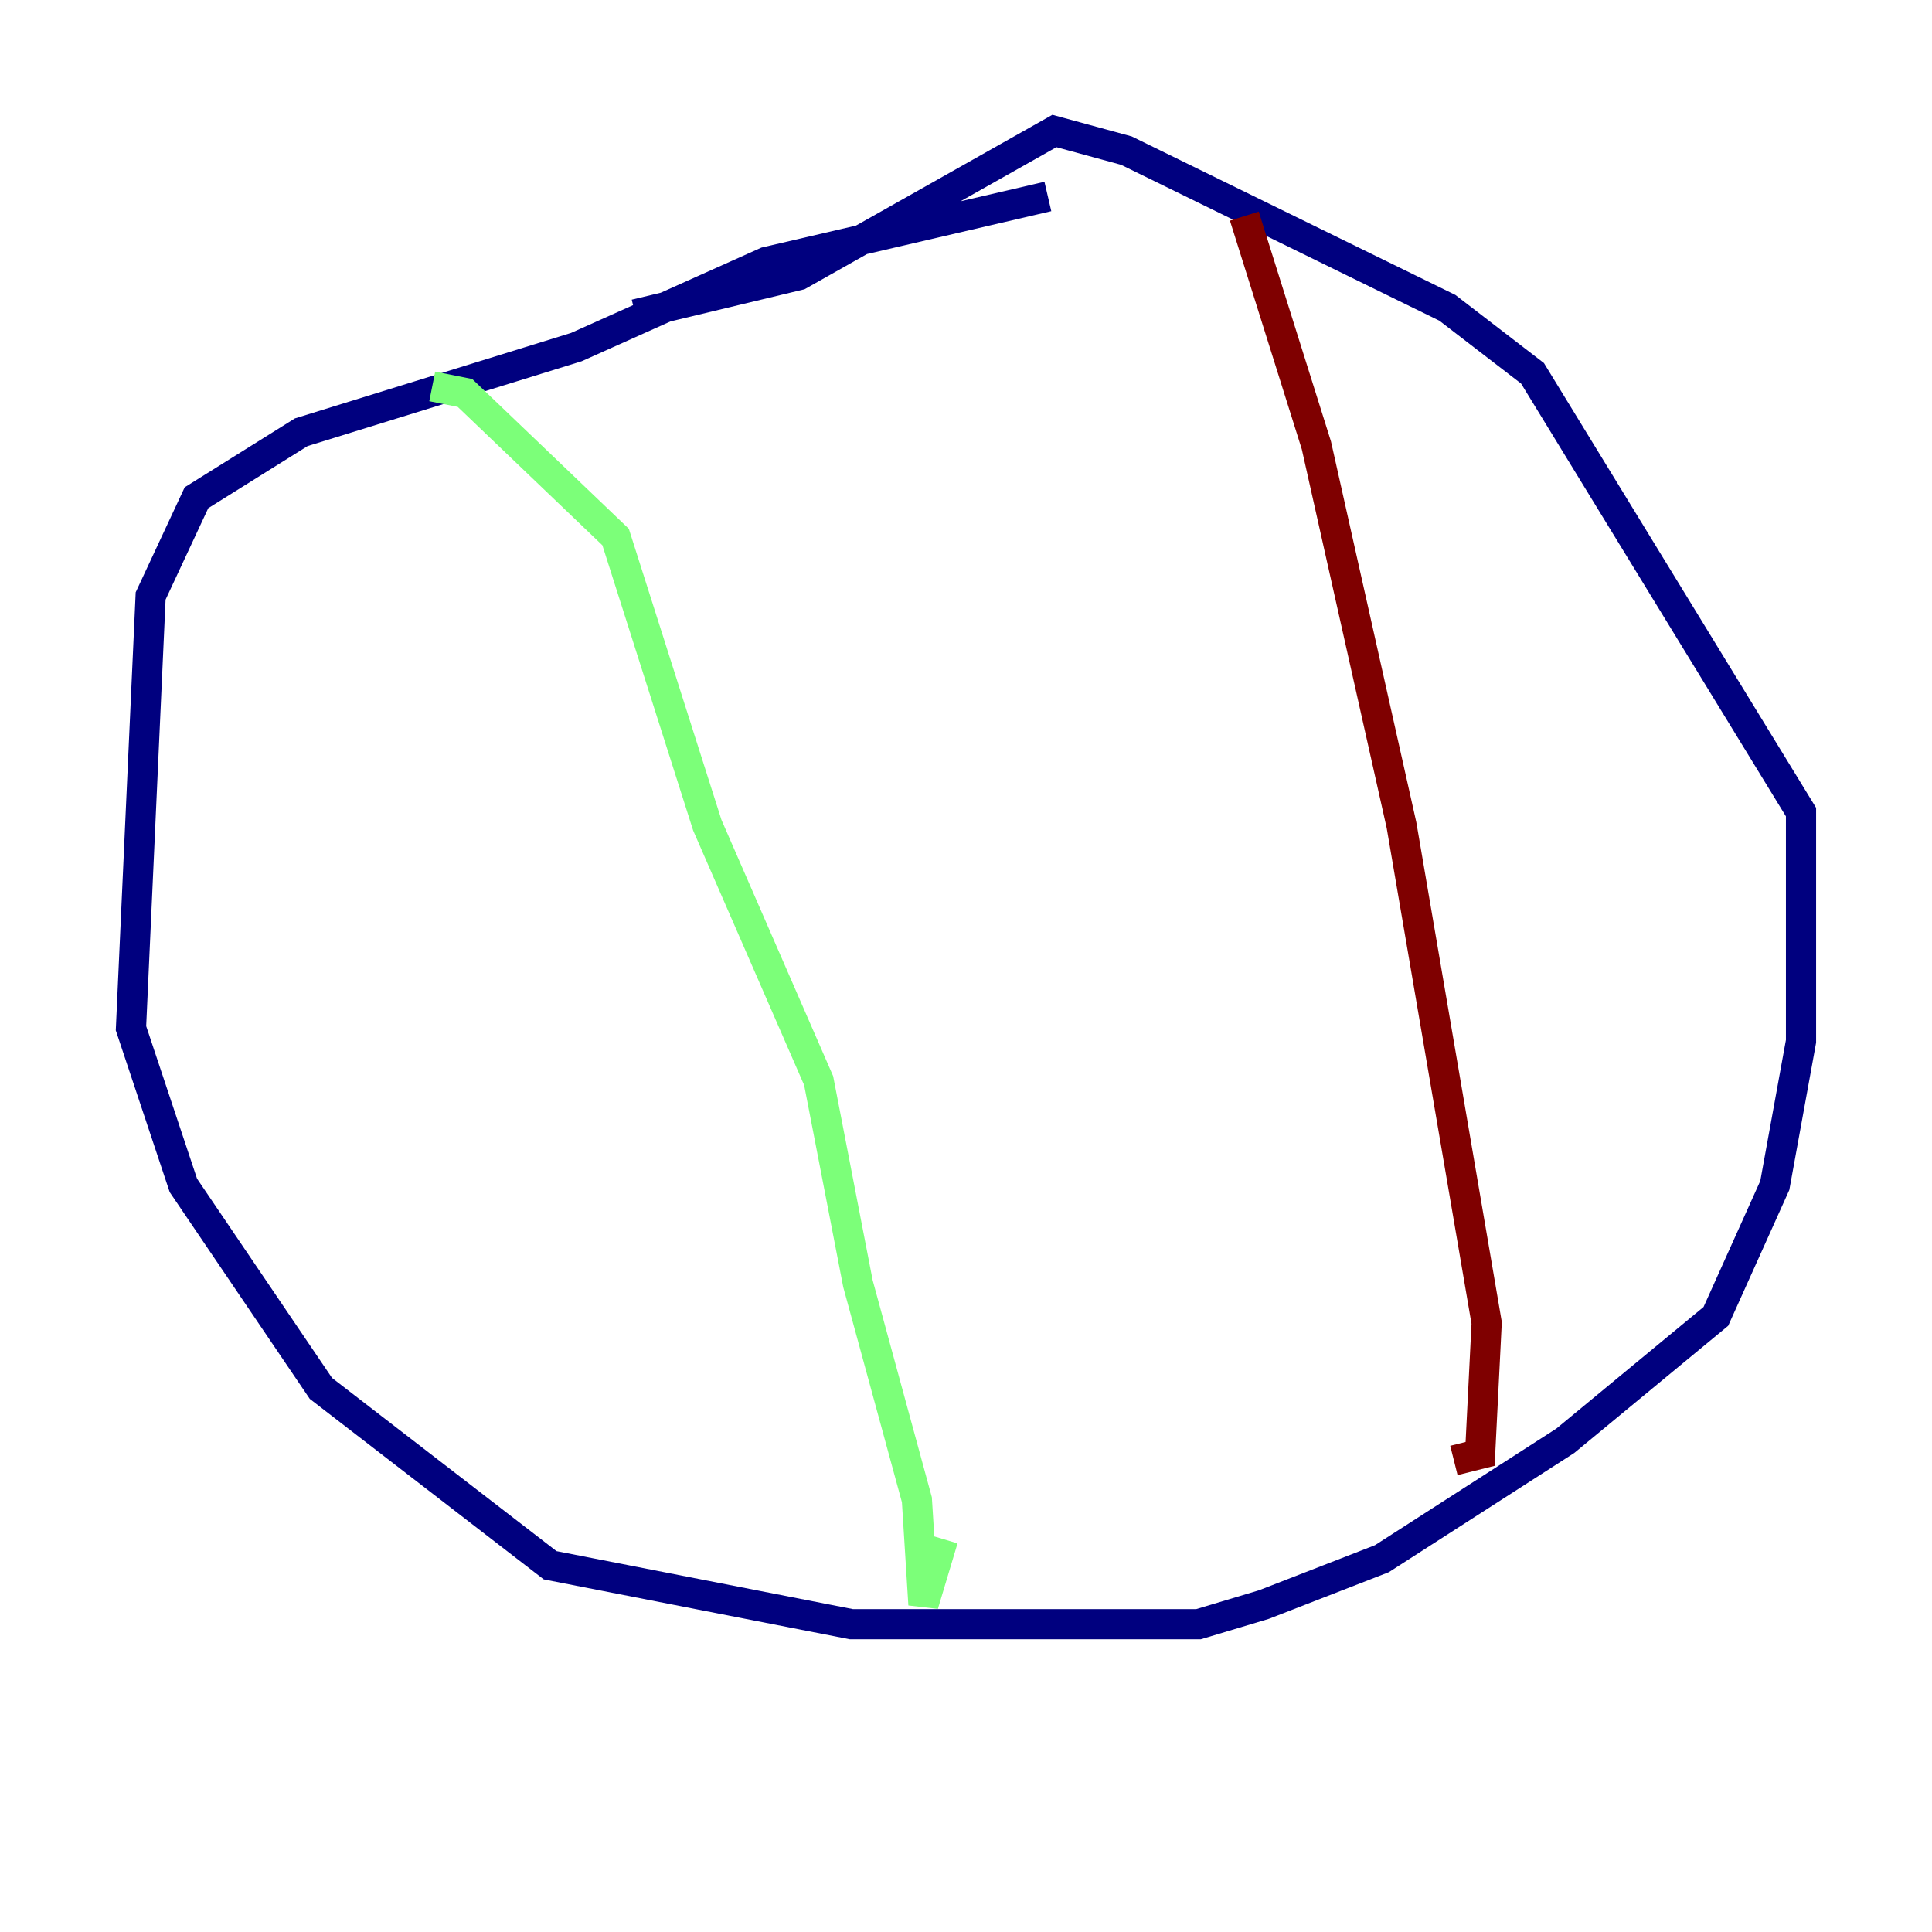 <?xml version="1.0" encoding="utf-8" ?>
<svg baseProfile="tiny" height="128" version="1.2" viewBox="0,0,128,128" width="128" xmlns="http://www.w3.org/2000/svg" xmlns:ev="http://www.w3.org/2001/xml-events" xmlns:xlink="http://www.w3.org/1999/xlink"><defs /><polyline fill="none" points="69.424,13.017 50.766,17.356 38.183,22.997 19.959,28.637 13.017,32.976 9.98,39.485 8.678,68.122 12.149,78.536 21.261,91.986 36.447,103.702 56.407,107.607 79.403,107.607 83.742,106.305 91.552,103.268 103.702,95.458 113.681,87.214 117.586,78.536 119.322,68.99 119.322,53.803 101.532,24.732 95.891,20.393 74.63,9.98 69.858,8.678 52.936,18.224 42.088,20.827" stroke="#00007f" stroke-width="2" /><polyline fill="none" points="28.637,25.6 30.807,26.034 40.786,35.58 46.861,54.671 54.237,71.593 56.841,85.044 60.746,99.363 61.18,106.305 62.481,101.966" stroke="#7cff79" stroke-width="2" /><polyline fill="none" points="82.441,14.319 87.214,29.505 92.854,54.671 98.495,87.647 98.061,96.325 96.325,96.759" stroke="#7f0000" stroke-width="2" /></svg>